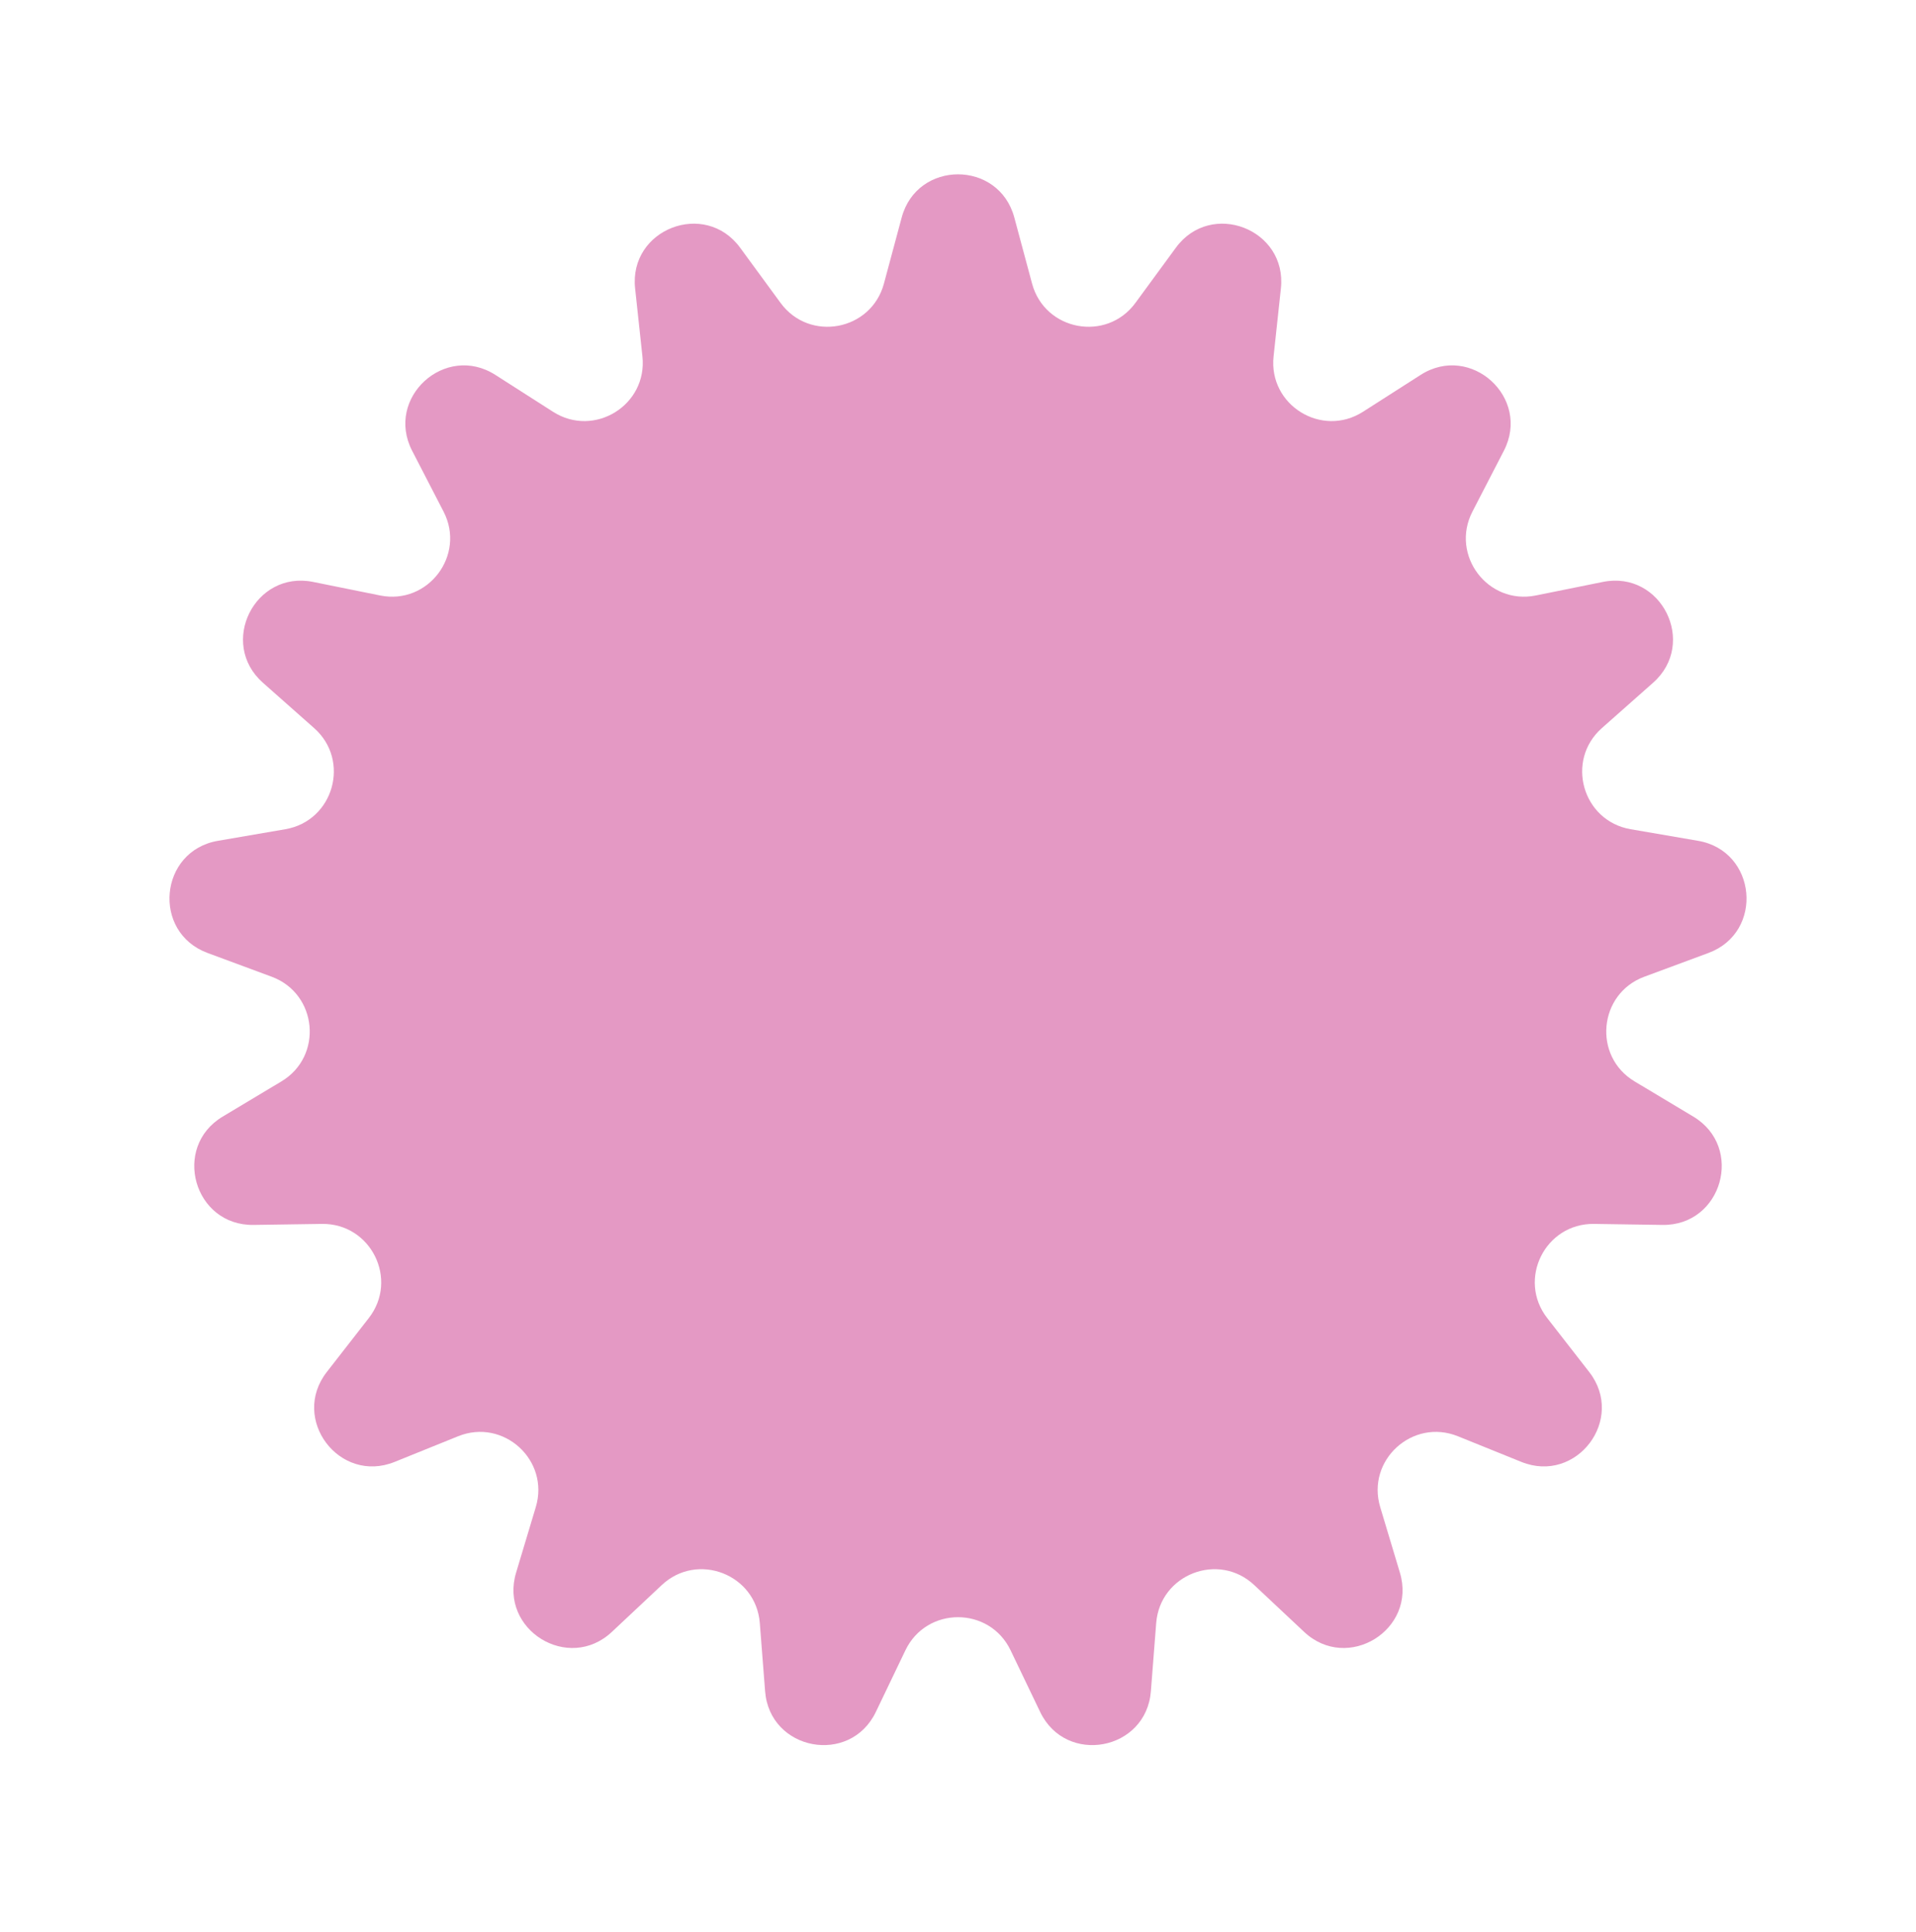 <svg width="120" height="121" viewBox="0 0 120 121" fill="none" xmlns="http://www.w3.org/2000/svg">
<path d="M56.473 13.623C57.442 10.018 62.558 10.018 63.527 13.623L64.639 17.762C65.435 20.721 69.302 21.444 71.112 18.972L73.645 15.515C75.851 12.502 80.622 14.351 80.223 18.063L79.765 22.324C79.437 25.371 82.782 27.442 85.364 25.791L88.974 23.482C92.119 21.47 95.9 24.916 94.187 28.234L92.221 32.041C90.815 34.765 93.186 37.904 96.189 37.297L100.39 36.448C104.05 35.708 106.33 40.288 103.534 42.762L100.326 45.603C98.031 47.634 99.108 51.418 102.128 51.937L106.351 52.663C110.031 53.295 110.503 58.389 107.002 59.687L102.984 61.176C100.11 62.241 99.747 66.159 102.376 67.733L106.052 69.936C109.255 71.855 107.855 76.776 104.122 76.721L99.837 76.658C96.773 76.613 95.019 80.135 96.902 82.553L99.534 85.935C101.827 88.881 98.744 92.964 95.283 91.564L91.31 89.958C88.469 88.809 85.562 91.459 86.443 94.394L87.676 98.499C88.751 102.074 84.401 104.767 81.679 102.212L78.554 99.279C76.32 97.181 72.652 98.603 72.413 101.658L72.08 105.93C71.79 109.653 66.762 110.593 65.146 107.226L63.293 103.363C61.967 100.6 58.033 100.6 56.707 103.363L54.854 107.226C53.238 110.593 48.209 109.653 47.919 105.93L47.587 101.658C47.349 98.603 43.68 97.181 41.446 99.279L38.321 102.212C35.599 104.767 31.25 102.074 32.324 98.499L33.557 94.394C34.439 91.459 31.531 88.809 28.69 89.958L24.717 91.564C21.256 92.964 18.173 88.881 20.466 85.935L23.099 82.553C24.981 80.135 23.227 76.613 20.163 76.658L15.878 76.721C12.145 76.776 10.745 71.855 13.948 69.936L17.624 67.733C20.253 66.159 19.89 62.241 17.016 61.176L12.998 59.687C9.497 58.389 9.969 53.295 13.649 52.663L17.872 51.937C20.893 51.418 21.969 47.634 19.674 45.603L16.466 42.762C13.67 40.288 15.95 35.708 19.61 36.448L23.81 37.297C26.814 37.904 29.185 34.765 27.779 32.042L25.813 28.234C24.1 24.916 27.881 21.47 31.026 23.482L34.636 25.791C37.218 27.442 40.563 25.371 40.235 22.324L39.777 18.063C39.378 14.351 44.149 12.502 46.355 15.515L48.887 18.972C50.698 21.444 54.565 20.721 55.361 17.762L56.473 13.623Z" fill="#E499C4"/>
</svg>
